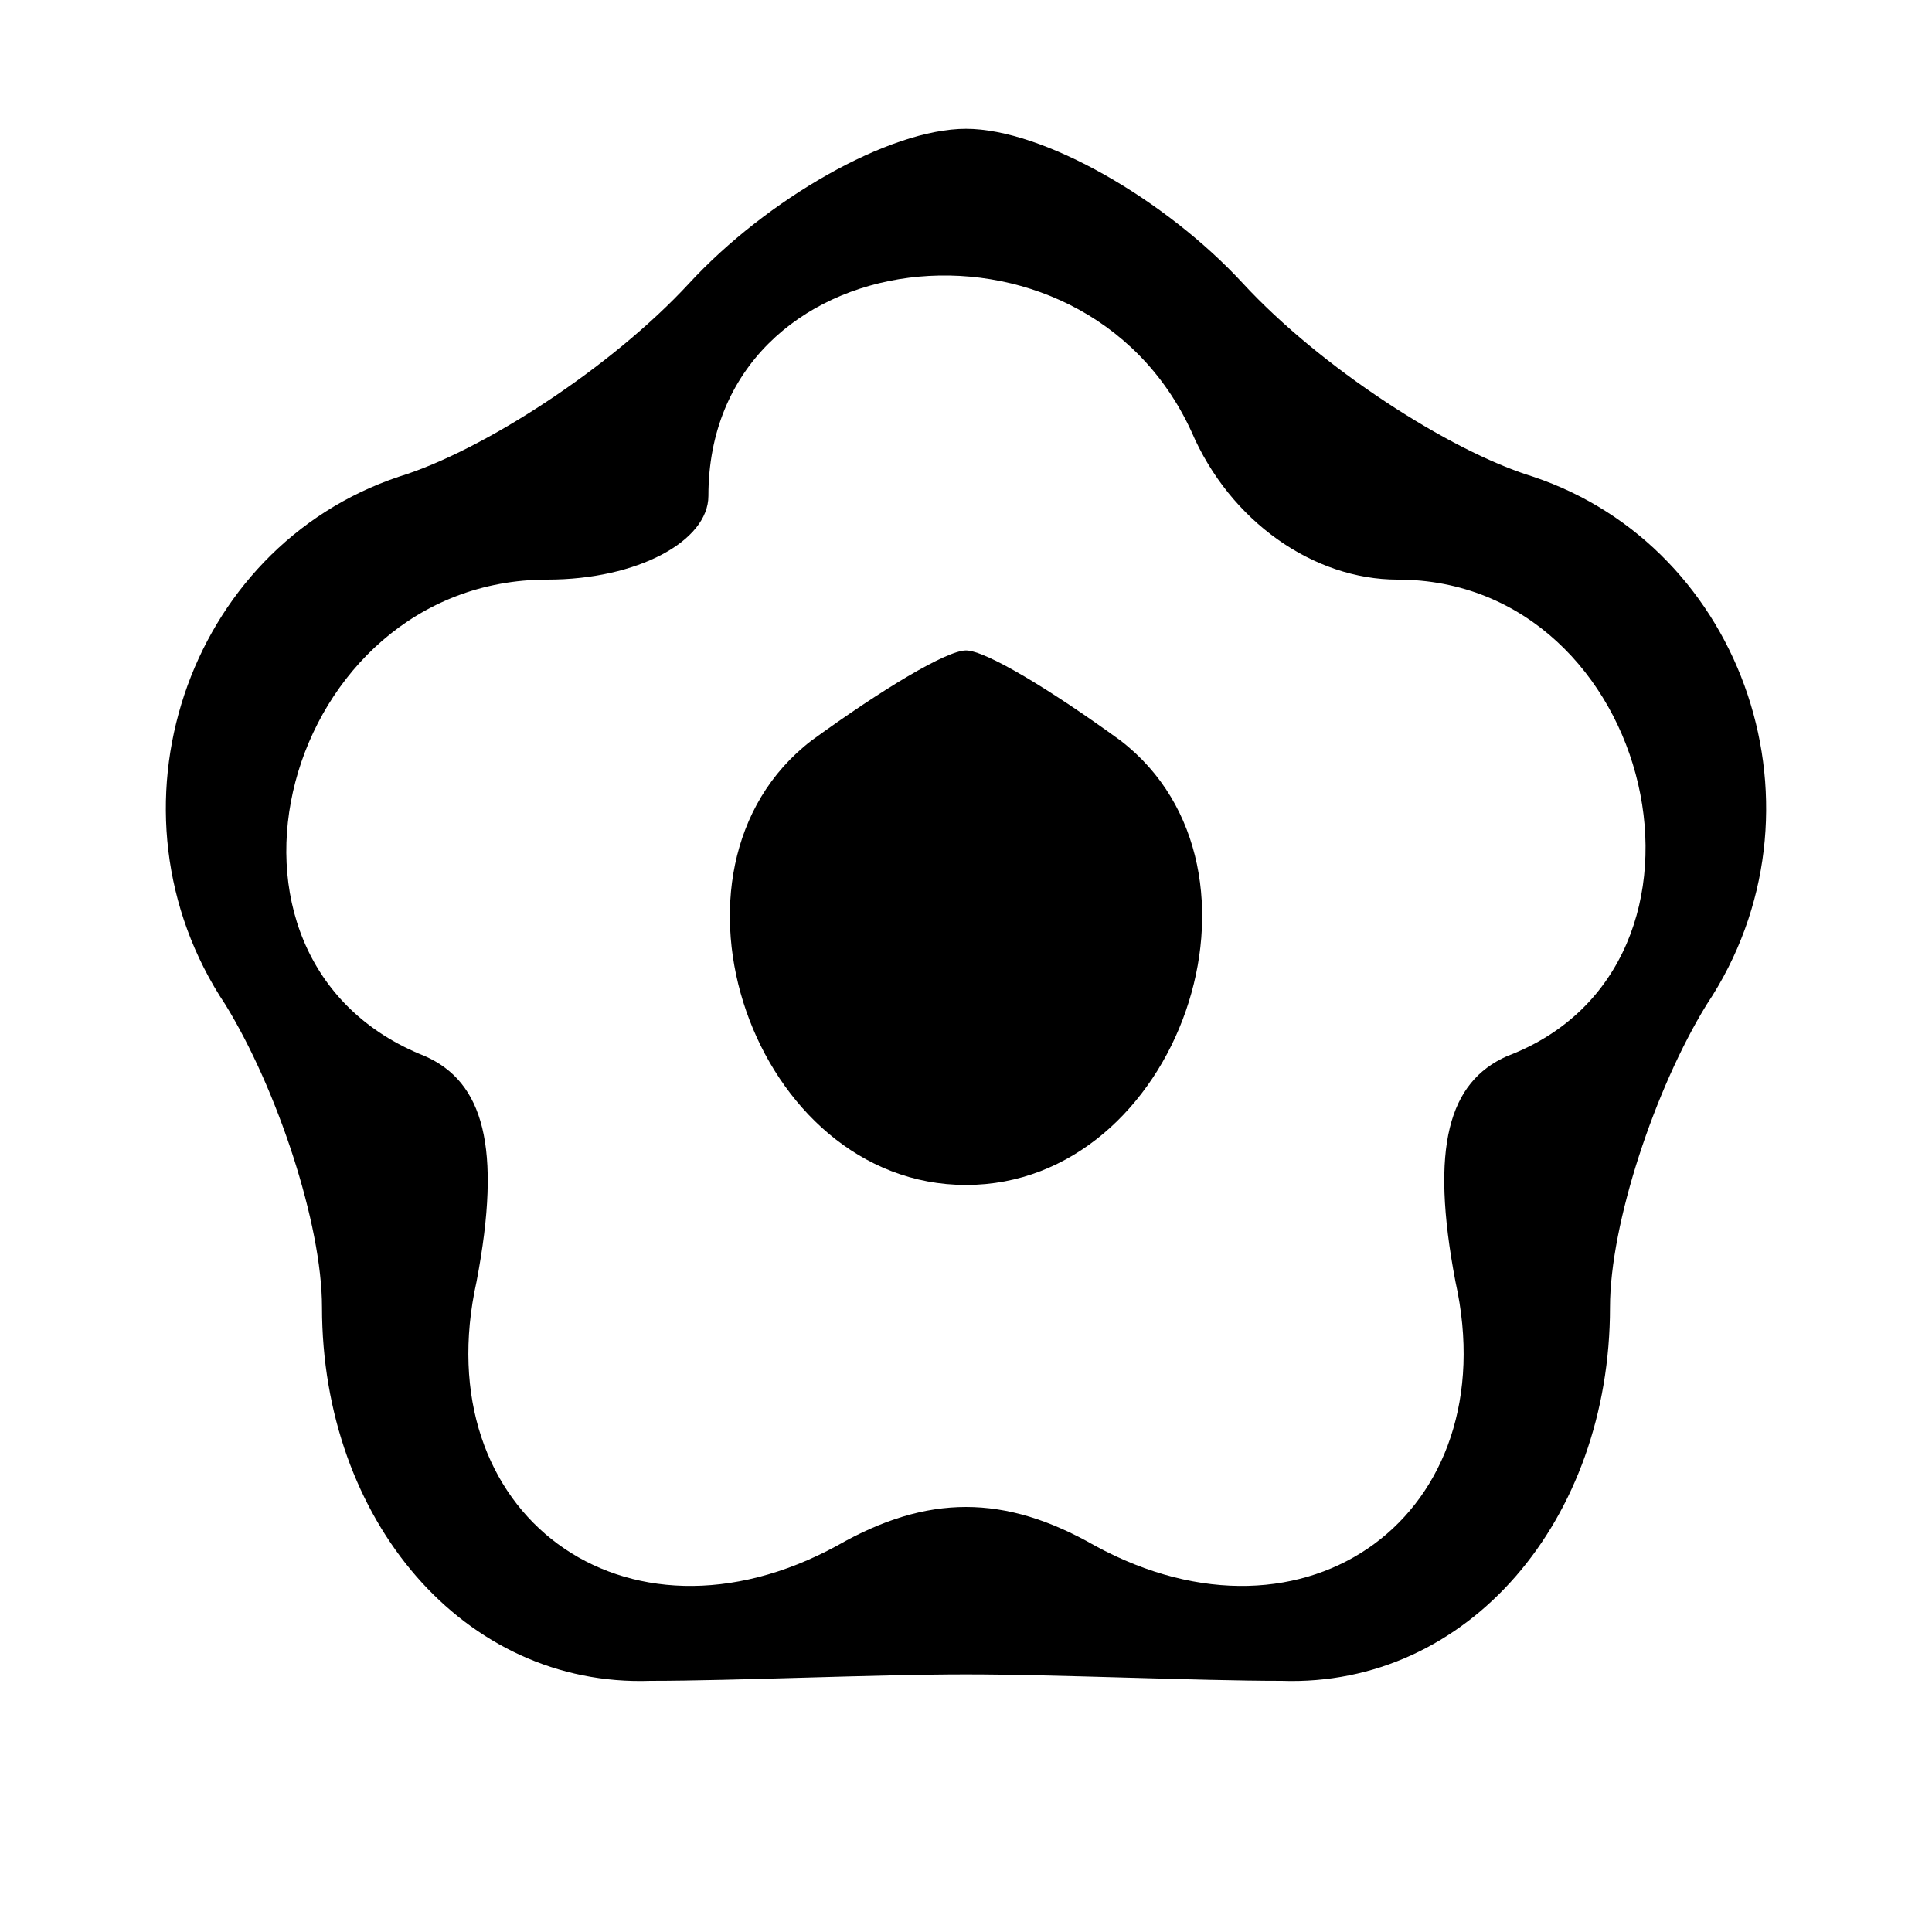 <?xml version="1.0" standalone="no"?>
<!DOCTYPE svg PUBLIC "-//W3C//DTD SVG 20010904//EN"
 "http://www.w3.org/TR/2001/REC-SVG-20010904/DTD/svg10.dtd">
<svg version="1.0" xmlns="http://www.w3.org/2000/svg"
 width="30pt" height="30pt" viewBox="0 0 30 30"
 preserveAspectRatio="xMidYMid meet">

<g transform="translate(0,30) scale(0.1,-0.1)"
fill="#000000" stroke="none">
<path d="M107 256 c-12 -13 -32 -26 -45 -30 -33 -11 -47 -52 -27 -82 8 -13 15
-34 15 -47 0 -33 22 -59 51 -58 13 0 35 1 49 1 14 0 36 -1 49 -1 29 -1 51 25
51 58 0 13 7 34 15 47 20 30 6 71 -27 82 -13 4 -33 17 -45 30 -12 13 -31 24
-43 24 -12 0 -31 -11 -43 -24z m78 -23 c6 -14 19 -23 32 -23 40 0 54 -60 17
-74 -9 -4 -12 -14 -8 -35 8 -36 -23 -59 -56 -41 -14 8 -26 8 -40 0 -33 -18
-64 5 -56 41 4 21 1 31 -8 35 -38 15 -22 74 19 74 14 0 25 6 25 13 0 40 58 47
75 10z"/>
<path d="M126 185 c-26 -20 -9 -69 24 -69 33 0 50 49 24 69 -11 8 -21 14 -24
14 -3 0 -13 -6 -24 -14z"/>
</g>
</svg>
